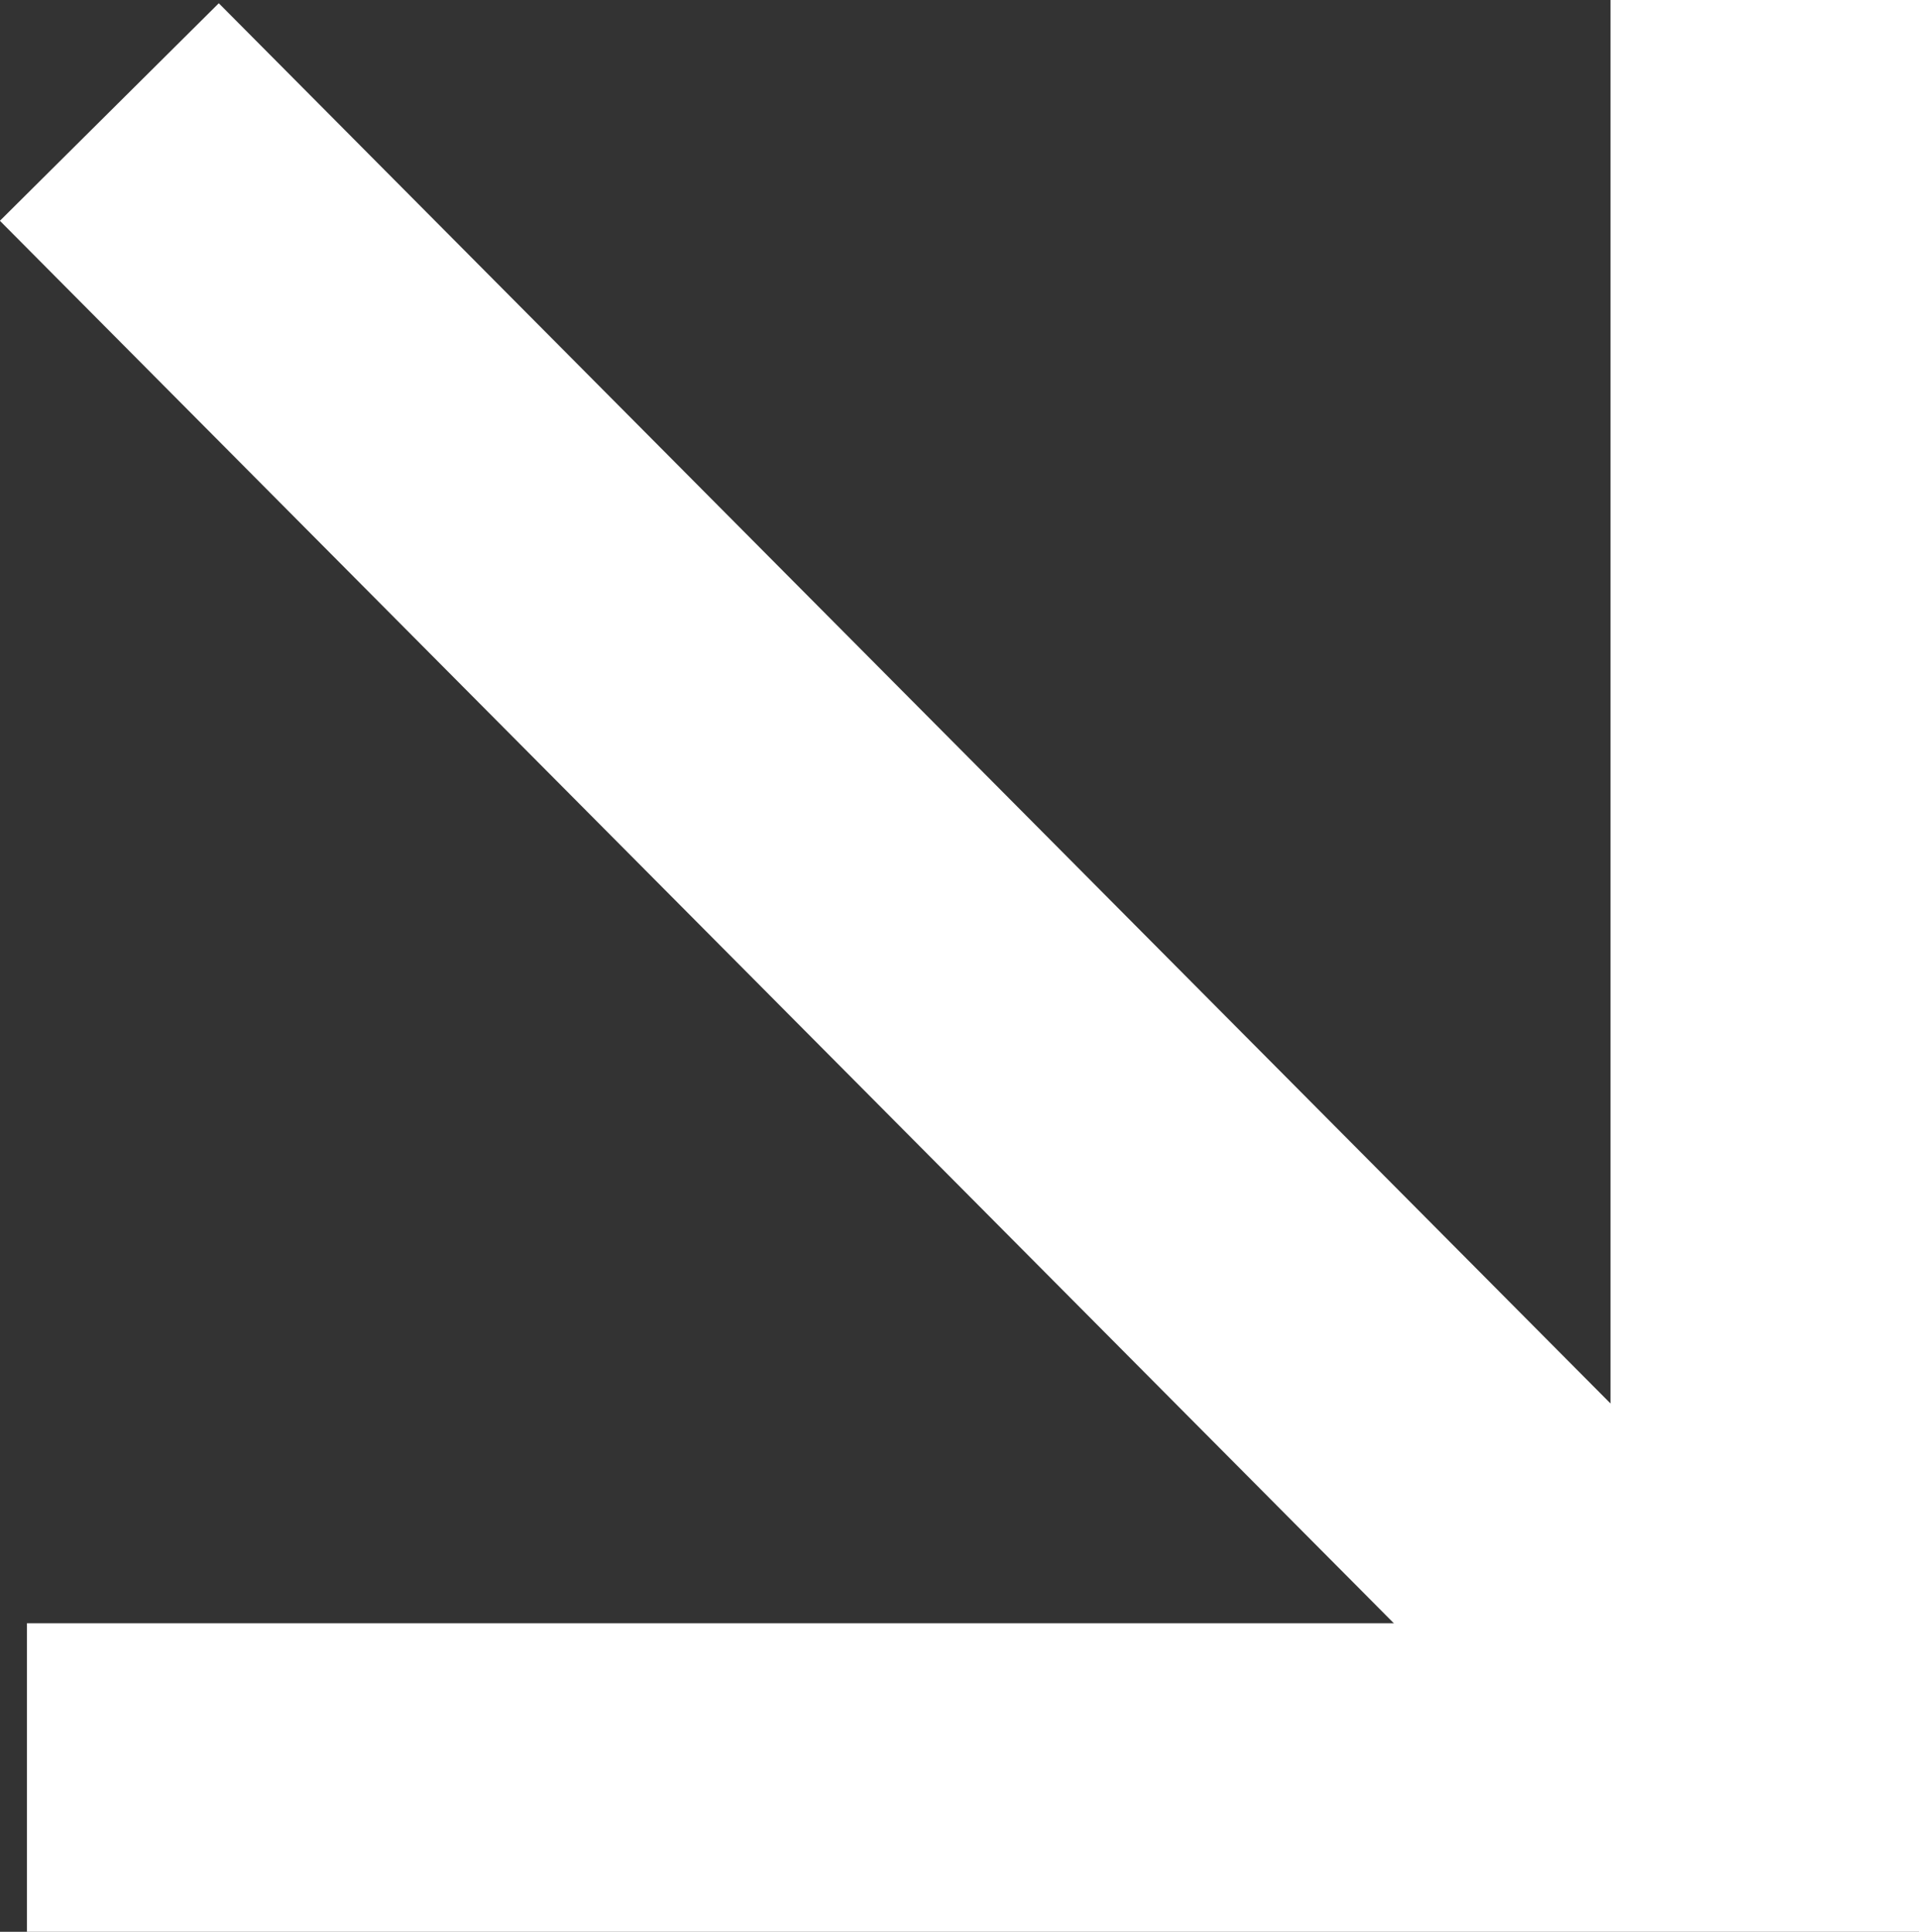 <svg xmlns="http://www.w3.org/2000/svg" width="18.655" height="18.78" viewBox="0 0 18.655 18.78">
  <rect x="0" y="0" width="18.655" height="18.78" fill="#333333" stroke="none"/>
  <g id="down_arrow" data-name="down arrow" transform="translate(0.262)">
    <g id="Group_1599" data-name="Group 1599">
      <path id="Path_25899" data-name="Path 25899" d="M8862.38,16288.222v17.28h-16.894" transform="translate(-8845.486 -16288.222)" fill="none" stroke="#fff" stroke-width="3"/>
    </g>
    <path id="Path_25900" data-name="Path 25900" d="M8864.659,16295.911l-16.092-16.191" transform="translate(-8847.766 -16278.631)" fill="none" stroke="#fff" stroke-width="3"/>
  </g>
</svg>
